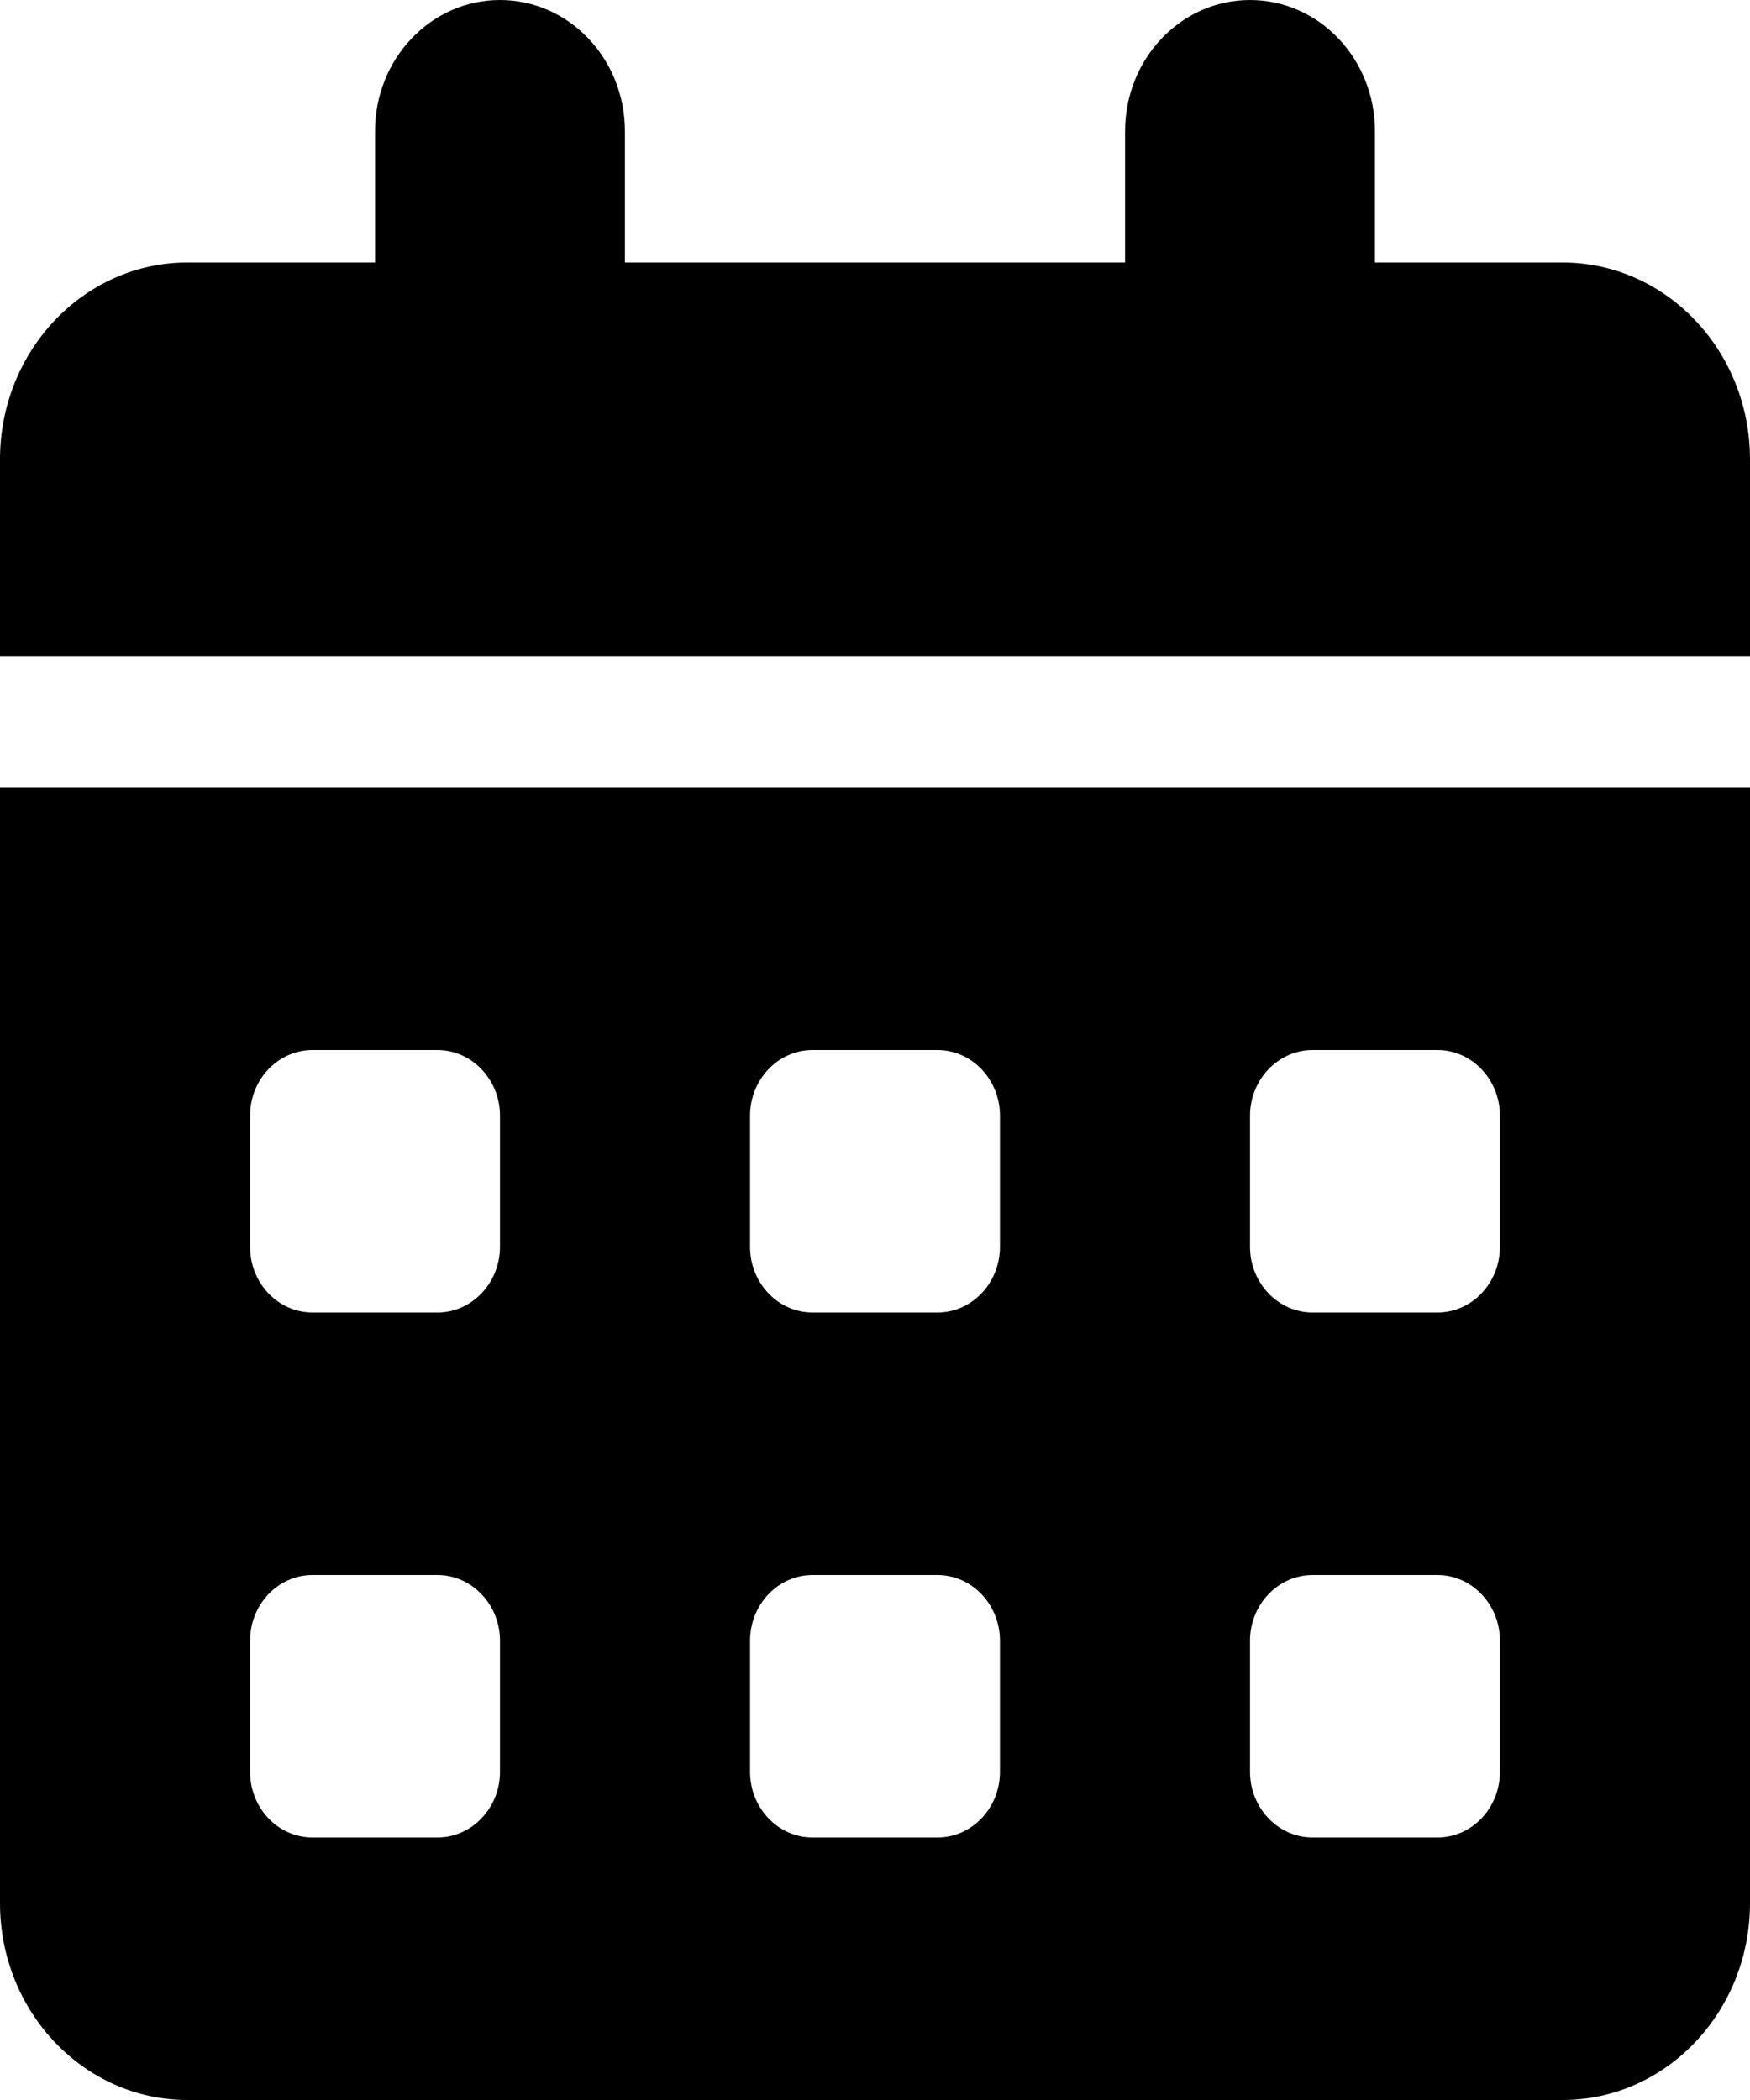 <svg width="10" height="12" viewBox="0 0 10 12" fill="none" xmlns="http://www.w3.org/2000/svg">
<path d="M3.571 0.75V1.5H6.429V0.75C6.429 0.336 6.748 0 7.143 0C7.538 0 7.857 0.336 7.857 0.75V1.5H8.929C9.52 1.5 10 2.004 10 2.625V3.75H0V2.625C0 2.004 0.48 1.5 1.071 1.5H2.143V0.75C2.143 0.336 2.462 0 2.857 0C3.252 0 3.571 0.336 3.571 0.75ZM0 4.5H10V10.875C10 11.496 9.52 12 8.929 12H1.071C0.48 12 0 11.496 0 10.875V4.5ZM1.429 7.125C1.429 7.331 1.588 7.5 1.786 7.5H2.5C2.696 7.5 2.857 7.331 2.857 7.125V6.375C2.857 6.169 2.696 6 2.5 6H1.786C1.588 6 1.429 6.169 1.429 6.375V7.125ZM4.286 7.125C4.286 7.331 4.446 7.5 4.643 7.5H5.357C5.554 7.5 5.714 7.331 5.714 7.125V6.375C5.714 6.169 5.554 6 5.357 6H4.643C4.446 6 4.286 6.169 4.286 6.375V7.125ZM7.5 6C7.304 6 7.143 6.169 7.143 6.375V7.125C7.143 7.331 7.304 7.5 7.5 7.5H8.214C8.411 7.5 8.571 7.331 8.571 7.125V6.375C8.571 6.169 8.411 6 8.214 6H7.5ZM1.429 10.125C1.429 10.331 1.588 10.5 1.786 10.5H2.5C2.696 10.5 2.857 10.331 2.857 10.125V9.375C2.857 9.169 2.696 9 2.5 9H1.786C1.588 9 1.429 9.169 1.429 9.375V10.125ZM4.643 9C4.446 9 4.286 9.169 4.286 9.375V10.125C4.286 10.331 4.446 10.5 4.643 10.5H5.357C5.554 10.5 5.714 10.331 5.714 10.125V9.375C5.714 9.169 5.554 9 5.357 9H4.643ZM7.143 10.125C7.143 10.331 7.304 10.5 7.5 10.5H8.214C8.411 10.5 8.571 10.331 8.571 10.125V9.375C8.571 9.169 8.411 9 8.214 9H7.5C7.304 9 7.143 9.169 7.143 9.375V10.125Z" fill="#000"/>
</svg>
